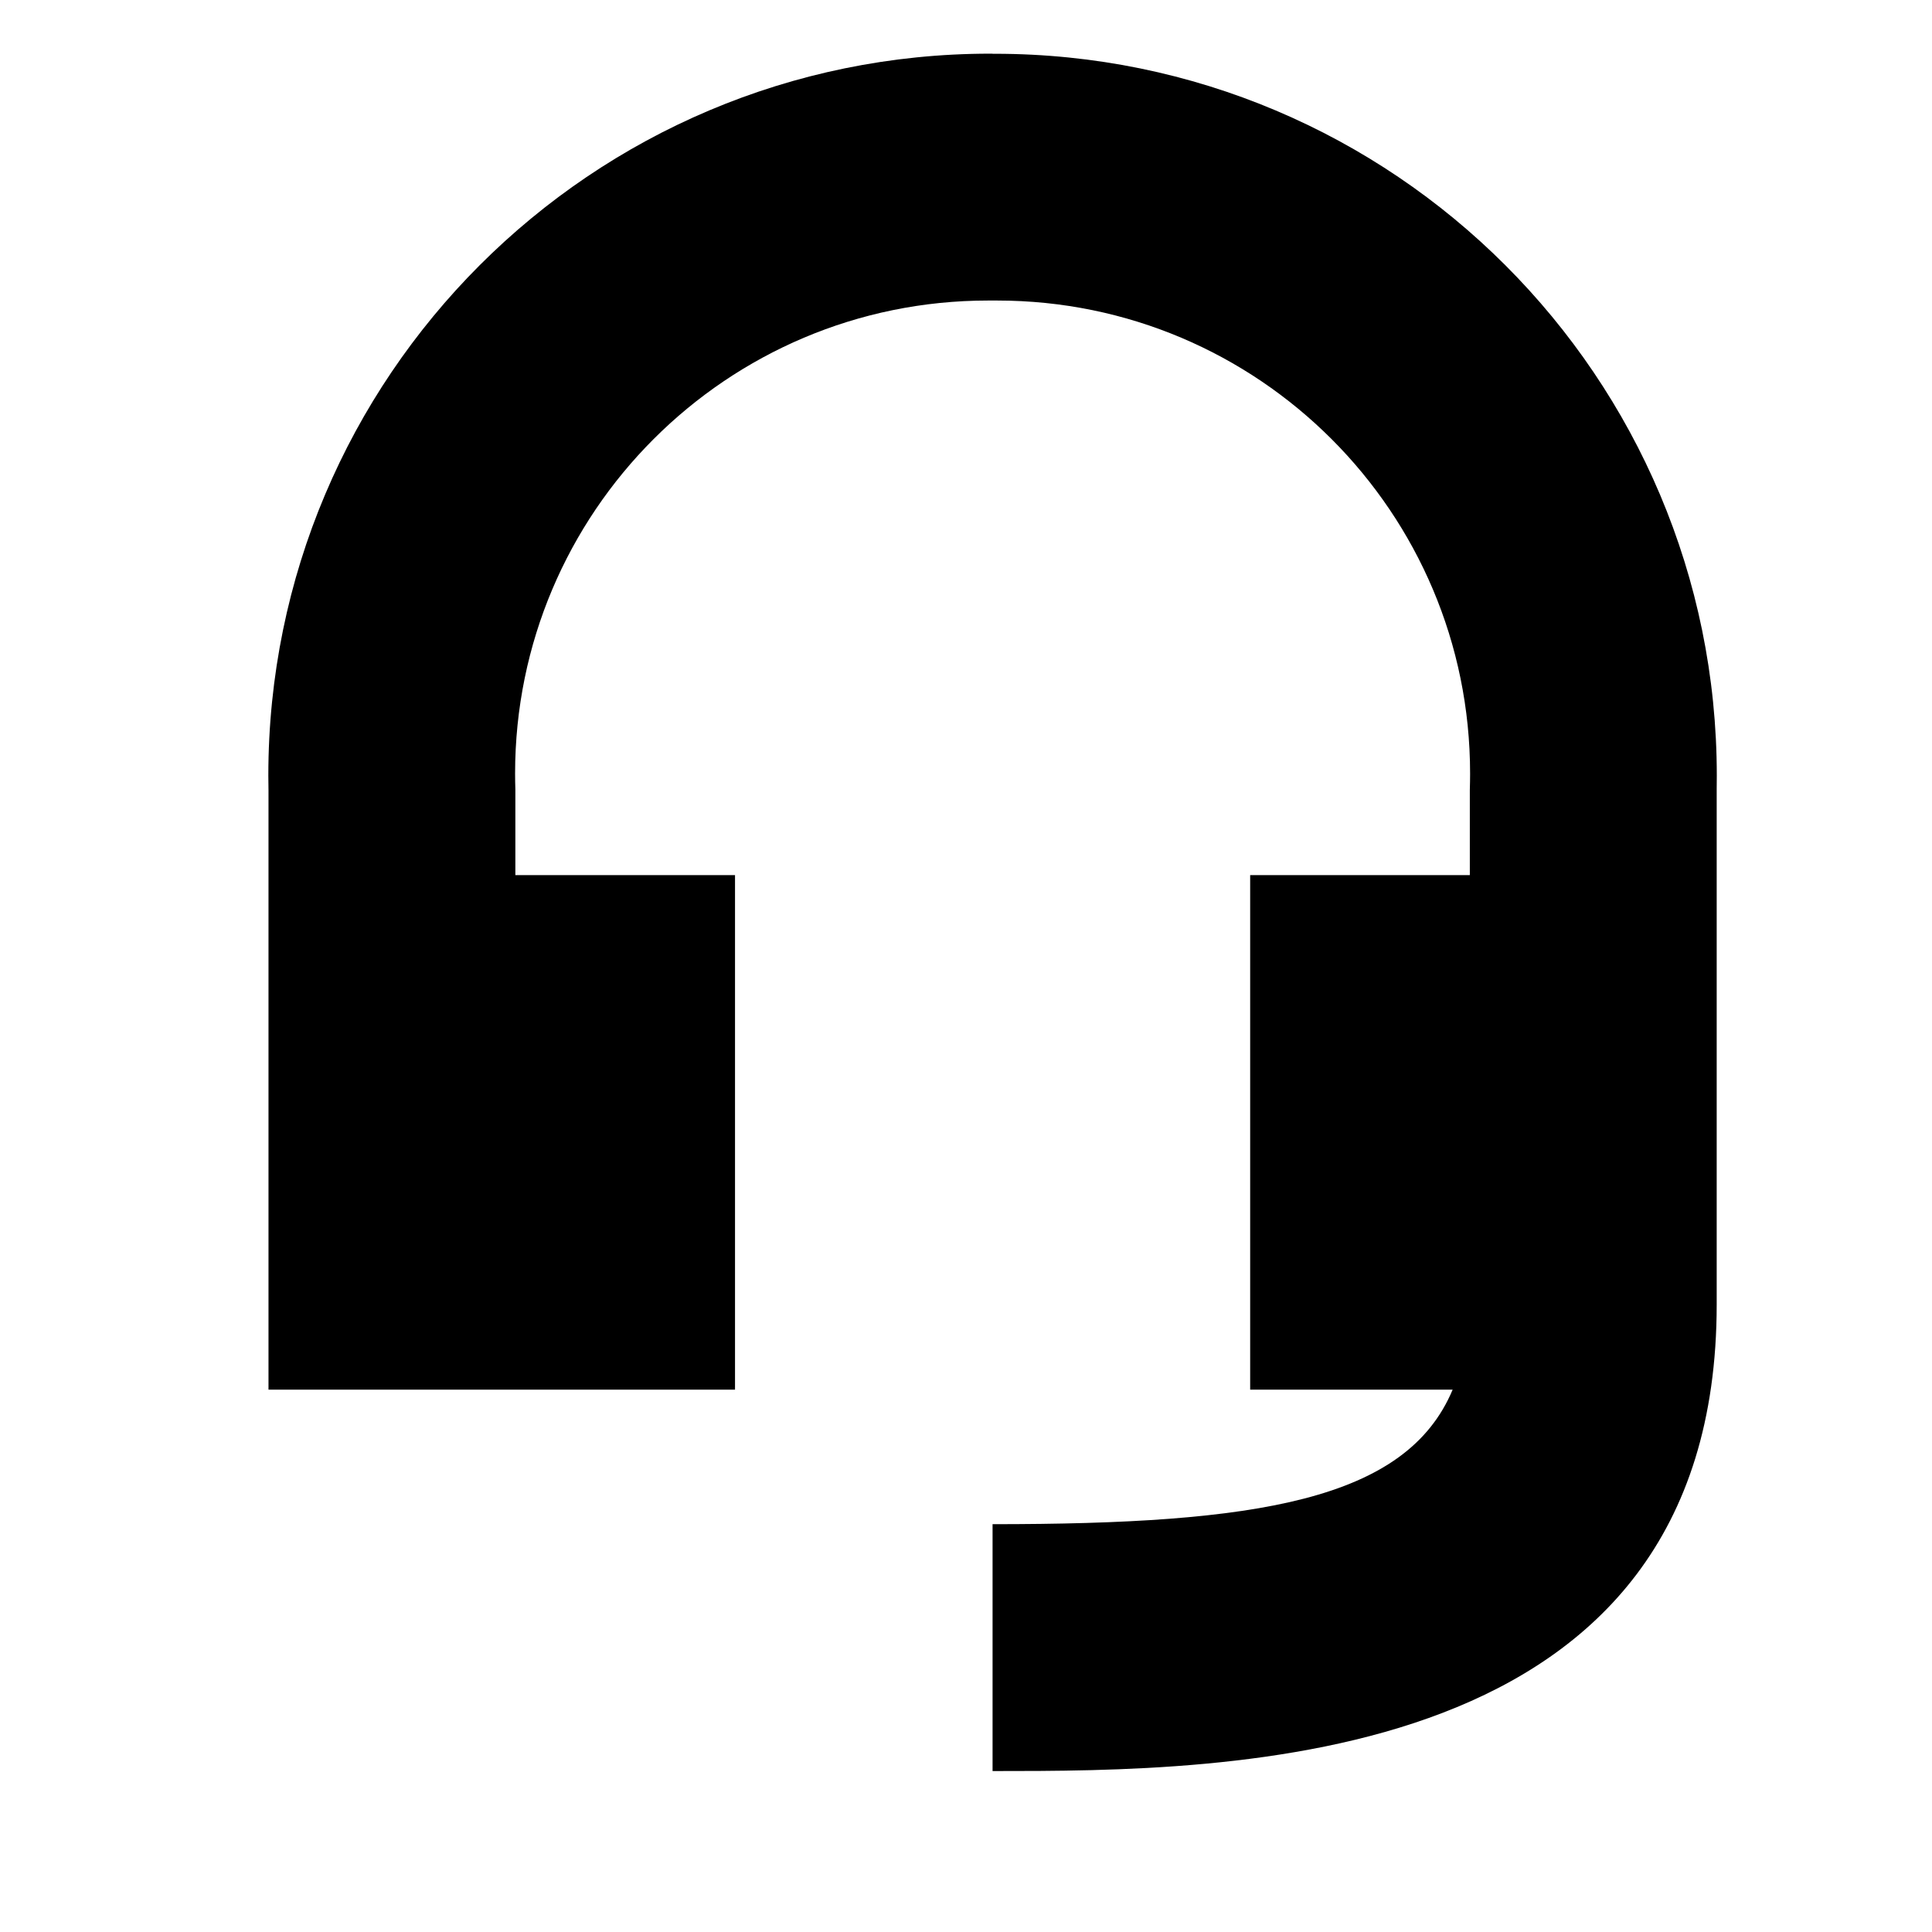 <svg width="36" height="36" viewBox="0 0 36 36" xmlns="http://www.w3.org/2000/svg">
<path d="M18.495 1C18.482 1 18.468 1 18.453 1C11.023 1 5 7.023 5 14.453C5 14.542 5.001 14.631 5.003 14.72V14.707V25.894H13.696V16.307H9.603V14.707C9.6 14.619 9.598 14.517 9.598 14.413C9.598 9.546 13.544 5.6 18.411 5.6C18.441 5.6 18.471 5.6 18.5 5.6H18.495C18.52 5.6 18.55 5.6 18.58 5.6C23.447 5.6 27.393 9.546 27.393 14.413C27.393 14.516 27.391 14.619 27.388 14.722V14.707V16.307H23.295V25.894H27.068C26.201 27.961 23.428 28.401 18.495 28.401V33.001C22.882 33.001 31.988 33.001 31.988 24.308V14.708C31.99 14.633 31.99 14.544 31.99 14.455C31.99 7.025 25.967 1.002 18.537 1.002C18.522 1.002 18.507 1.002 18.492 1.002H18.494L18.495 1Z" />
</svg>

